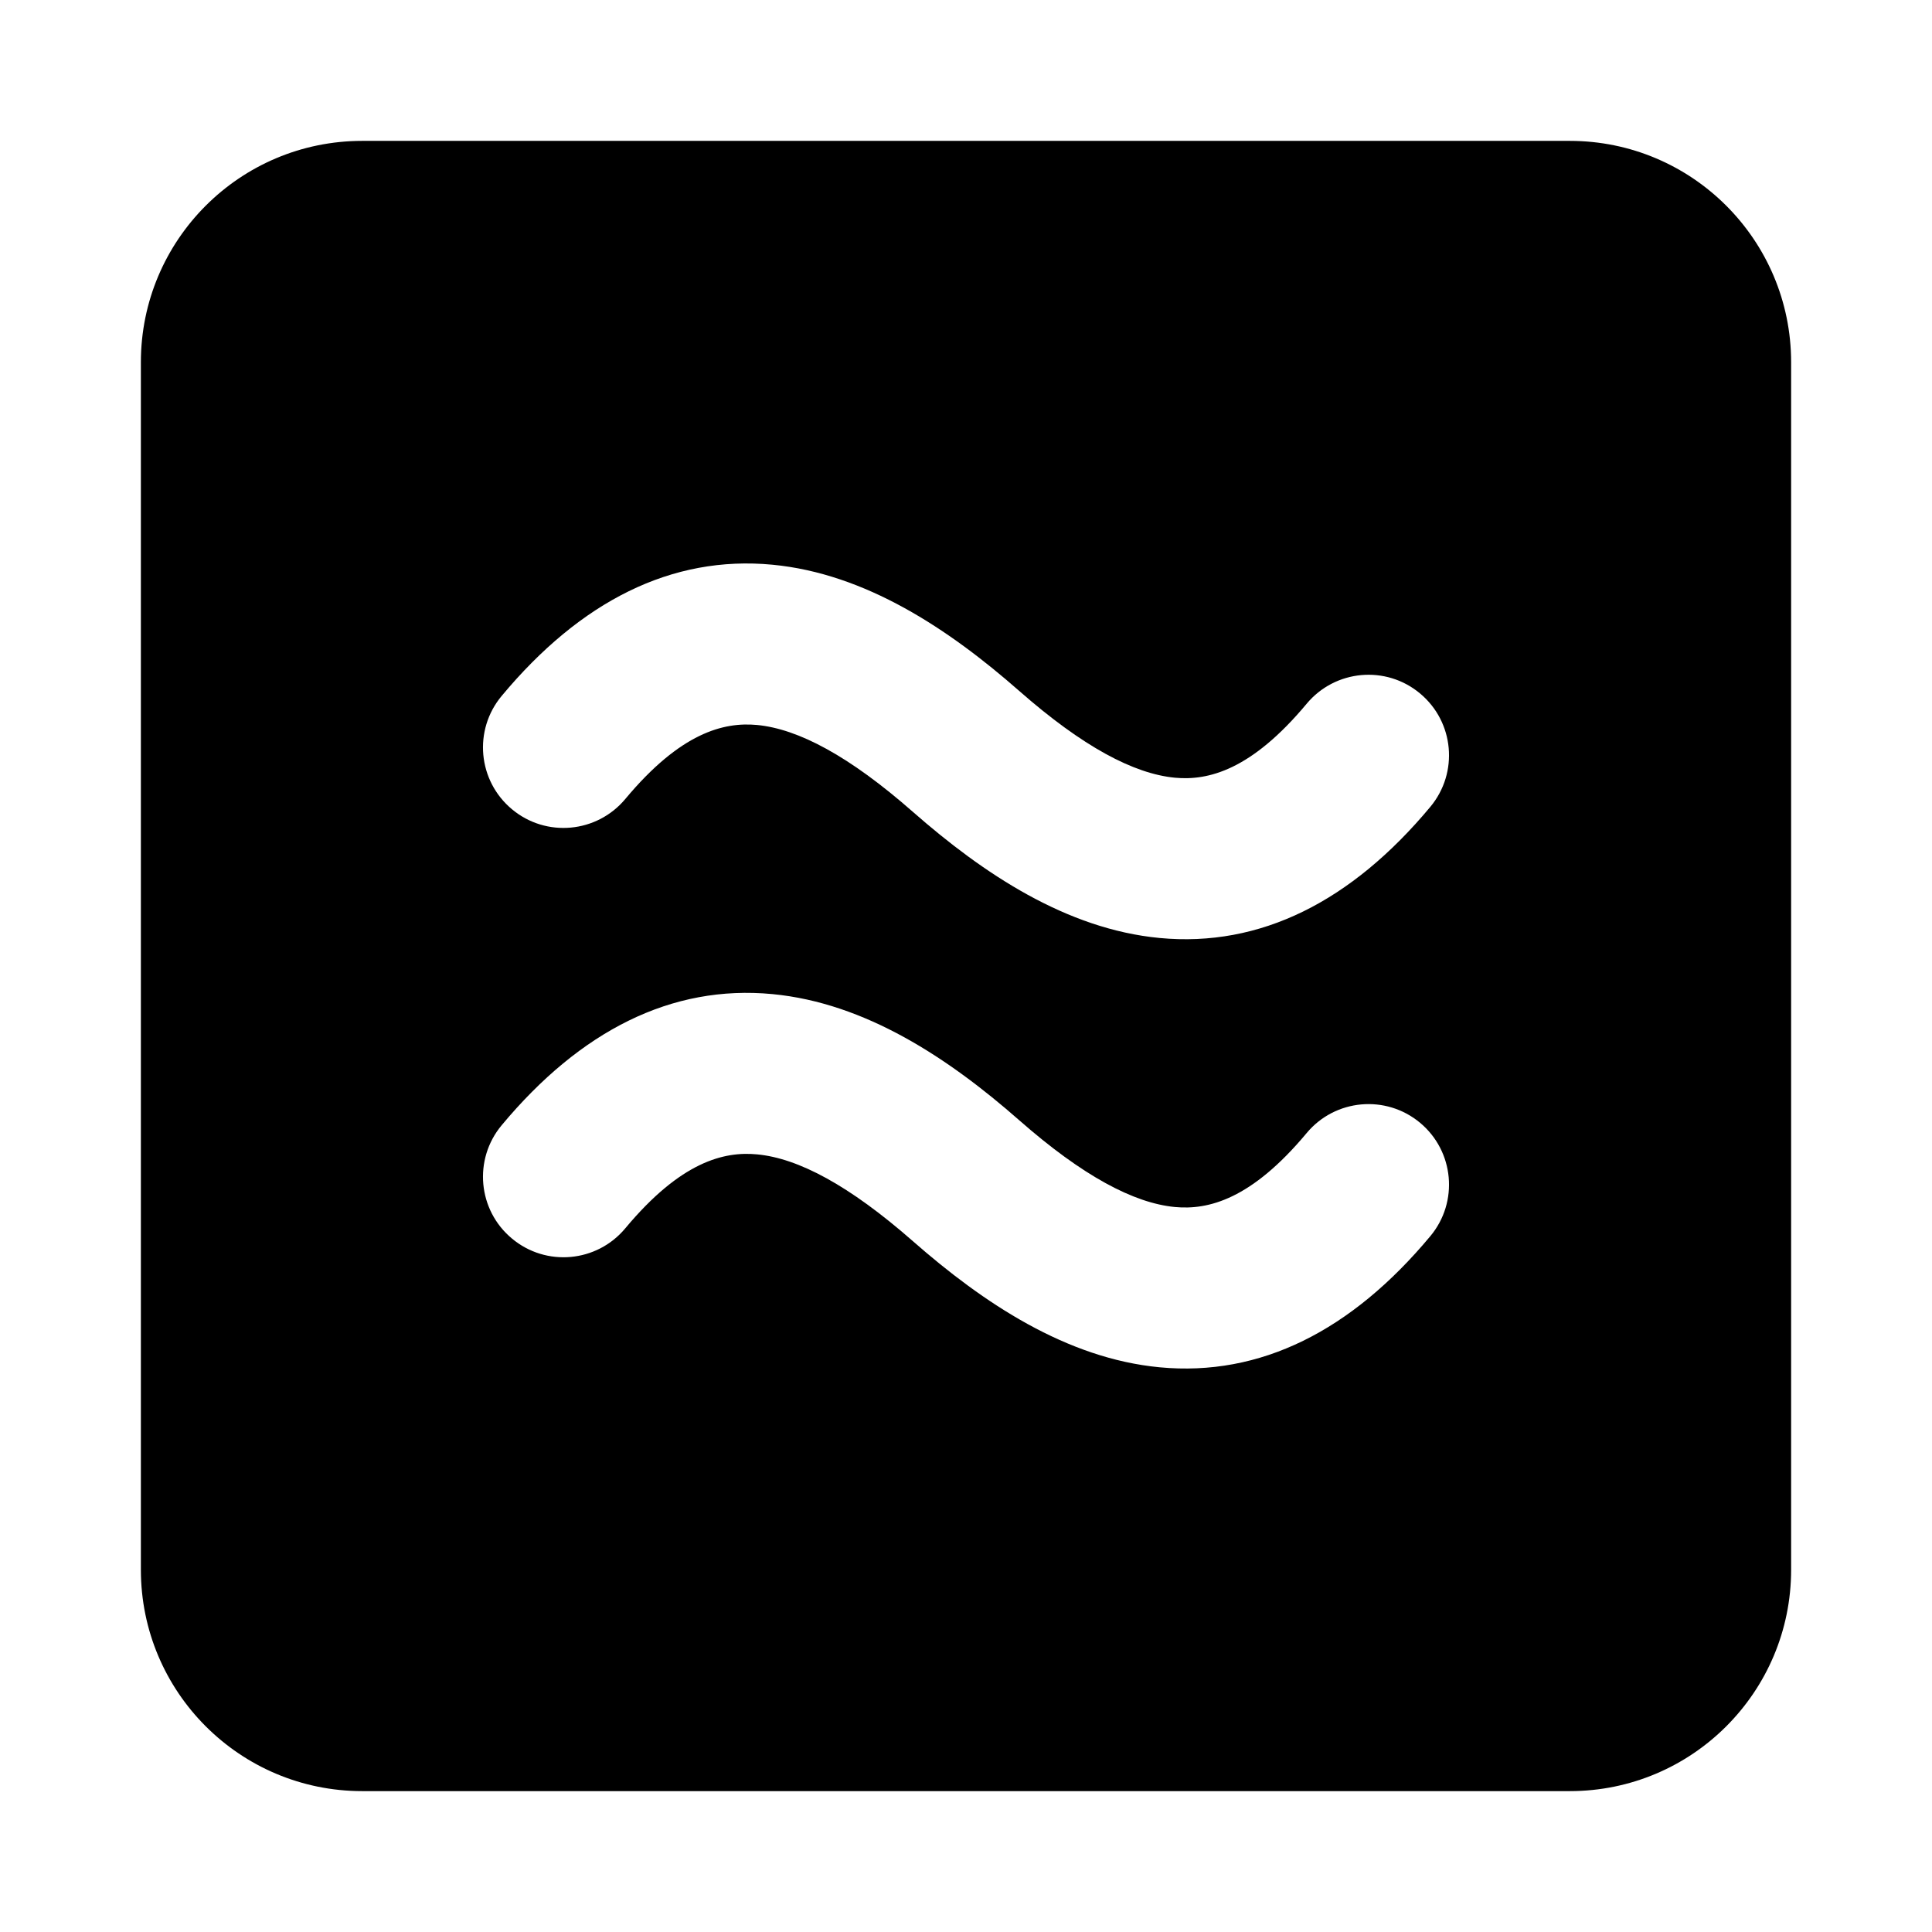 <svg width="24" height="24" viewBox="0 0 24 24" xmlns="http://www.w3.org/2000/svg">
    <path fill-rule="evenodd" clip-rule="evenodd" d="M4.5 1.75C2.981 1.75 1.75 2.981 1.75 4.5L1.75 19.5C1.75 21.019 2.981 22.25 4.5 22.25L19.5 22.25C21.019 22.25 22.25 21.019 22.25 19.5L22.25 4.5C22.25 2.982 21.019 1.75 19.5 1.75L4.5 1.75ZM7.768 9.925C8.455 9.101 8.99 8.967 9.405 9.006C9.916 9.055 10.55 9.391 11.34 10.085C12.216 10.854 13.249 11.542 14.405 11.652C15.657 11.771 16.789 11.198 17.768 10.023C18.122 9.598 18.065 8.968 17.64 8.614C17.216 8.26 16.586 8.318 16.232 8.742C15.545 9.566 15.01 9.7 14.595 9.661C14.084 9.612 13.45 9.276 12.66 8.582C11.784 7.813 10.751 7.125 9.595 7.015C8.343 6.896 7.211 7.469 6.232 8.645C5.878 9.069 5.935 9.699 6.36 10.053C6.784 10.407 7.414 10.349 7.768 9.925ZM7.768 15.258C8.455 14.434 8.99 14.3 9.405 14.34C9.916 14.388 10.55 14.725 11.34 15.418C12.216 16.187 13.249 16.875 14.405 16.985C15.657 17.104 16.789 16.531 17.768 15.356C18.122 14.932 18.065 14.301 17.64 13.947C17.216 13.594 16.586 13.651 16.232 14.075C15.545 14.899 15.01 15.033 14.595 14.994C14.084 14.945 13.45 14.609 12.66 13.915C11.784 13.146 10.751 12.459 9.595 12.349C8.343 12.23 7.211 12.803 6.232 13.978C5.878 14.402 5.935 15.033 6.36 15.386C6.784 15.74 7.414 15.683 7.768 15.258Z"/>
</svg>
